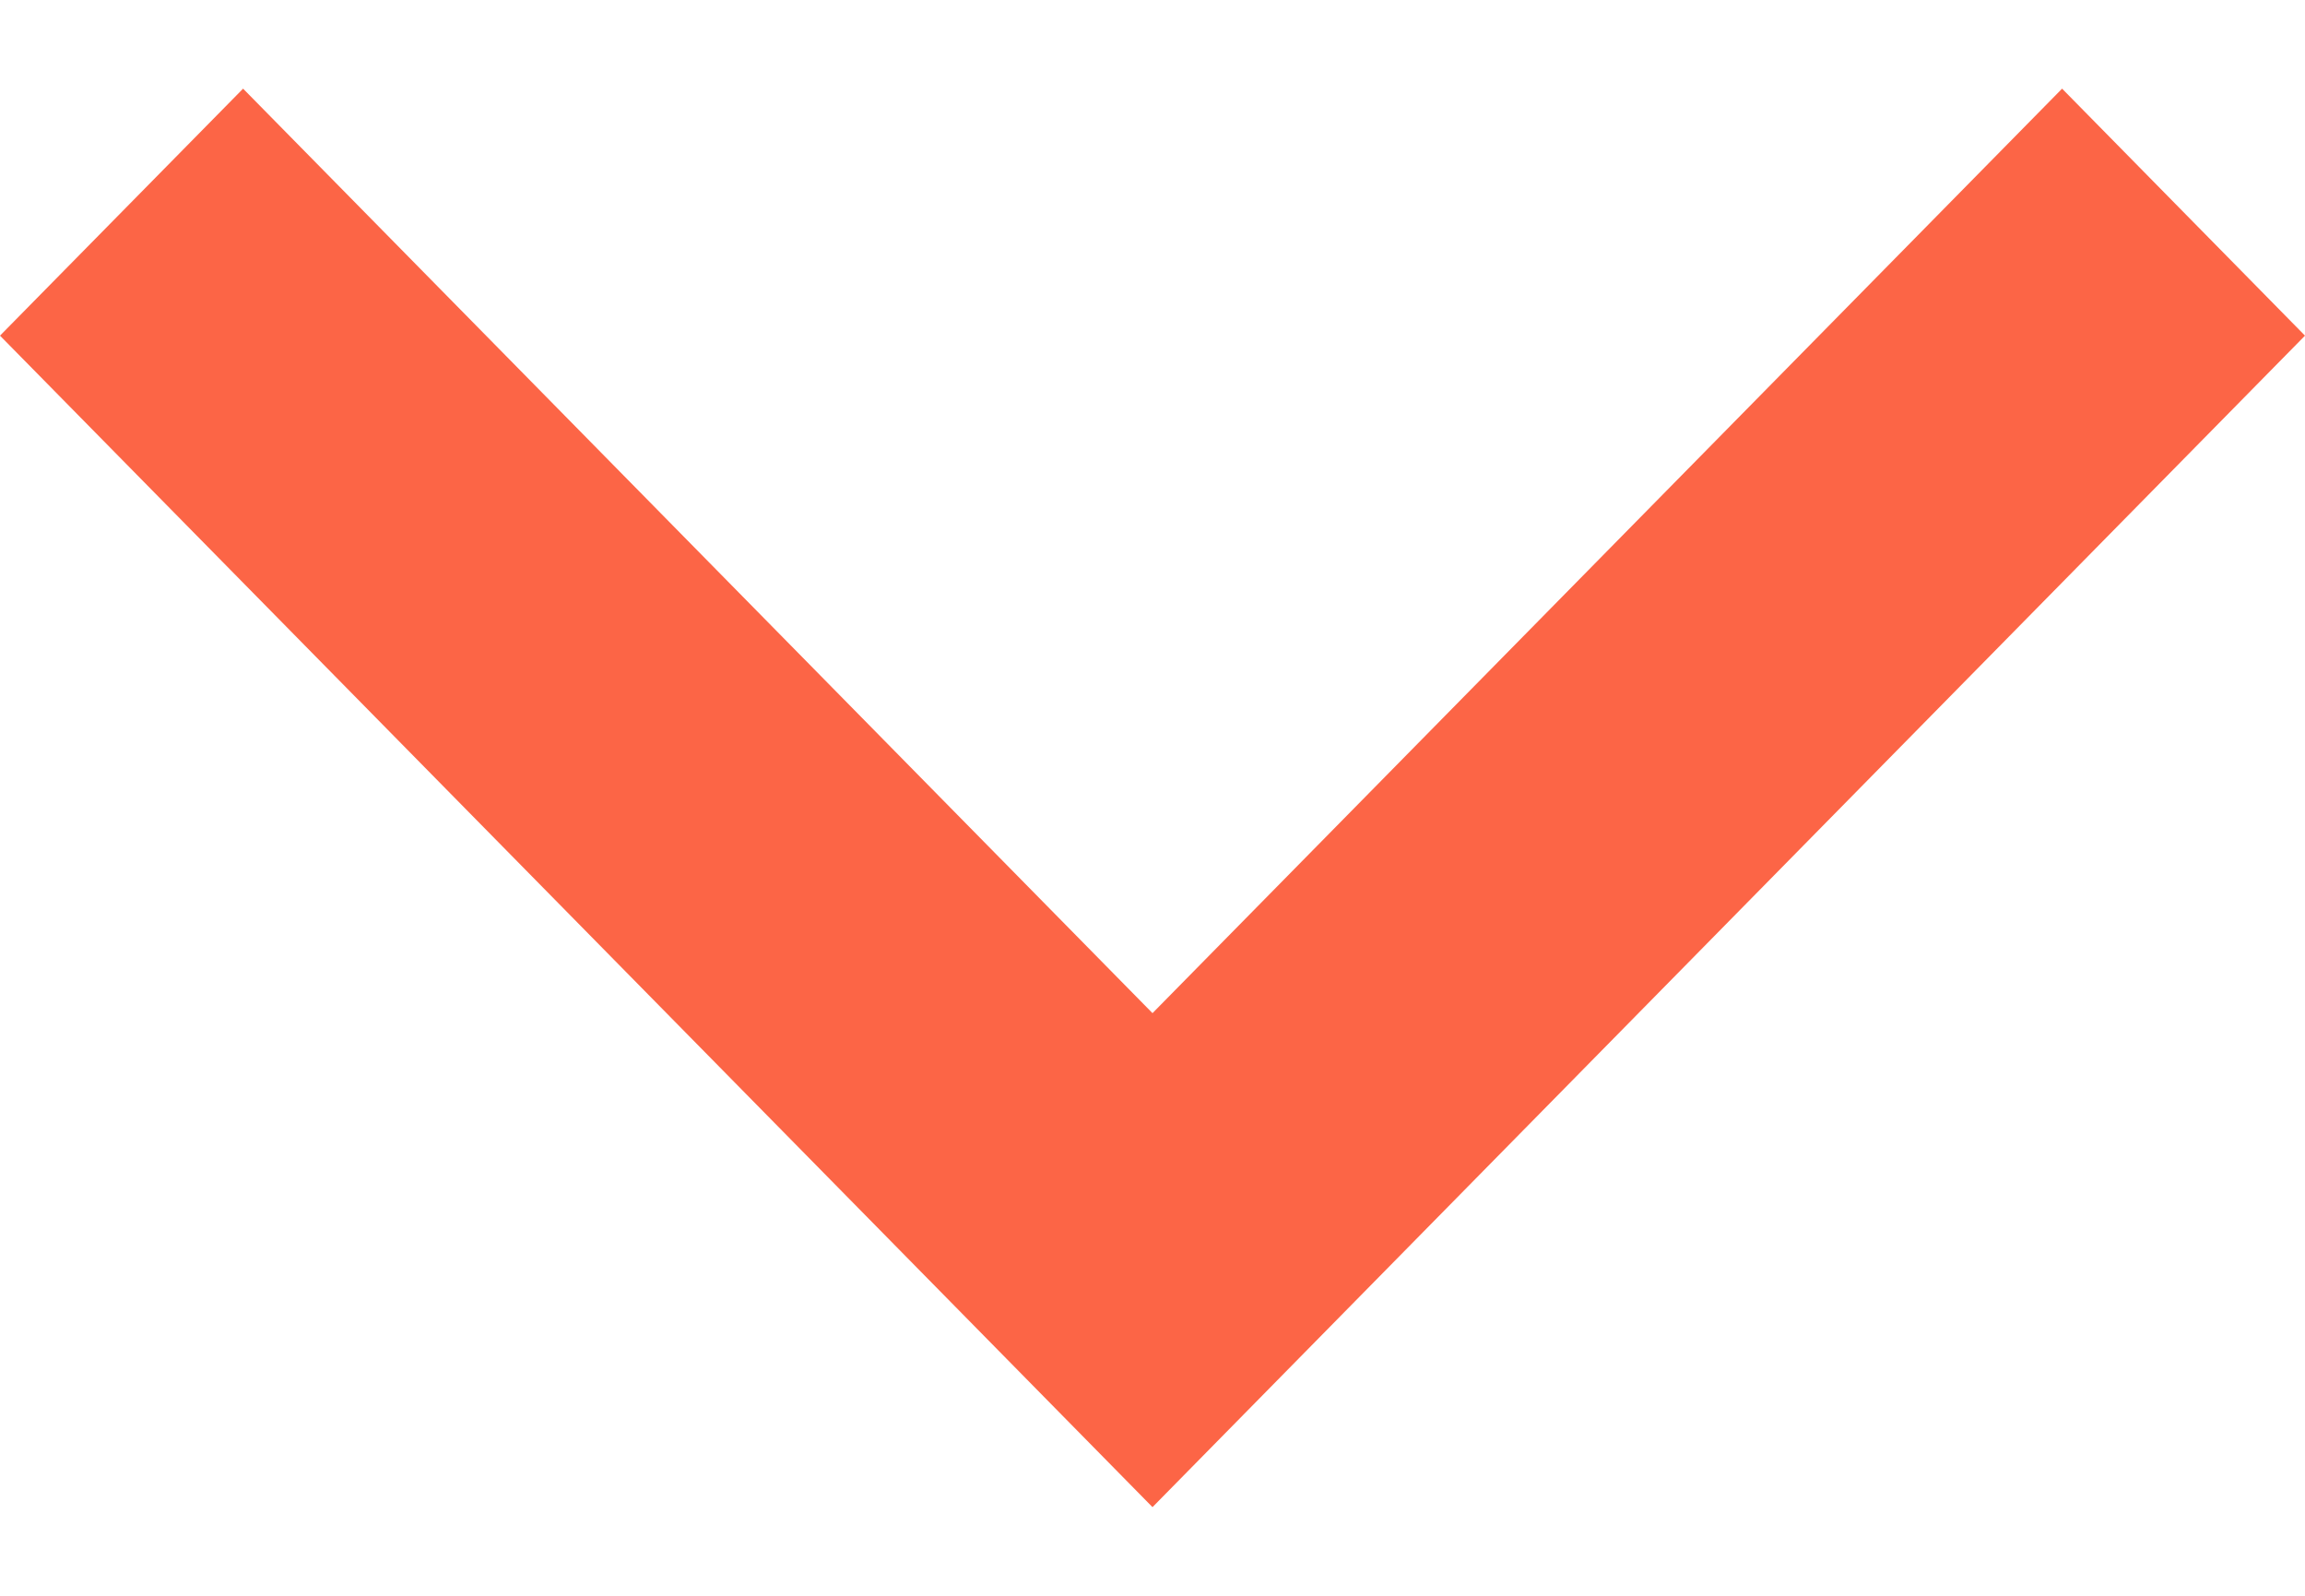 <svg width="13" height="9" viewBox="0 0 13 9" fill="none" xmlns="http://www.w3.org/2000/svg">
<path fill-rule="evenodd" clip-rule="evenodd" d="M11.63 0.5L13 1.893L6.5 8.5L-6.08938e-08 1.893L1.371 0.5L6.5 5.714L11.63 0.5Z" fill="#FC6546"/>
</svg>
